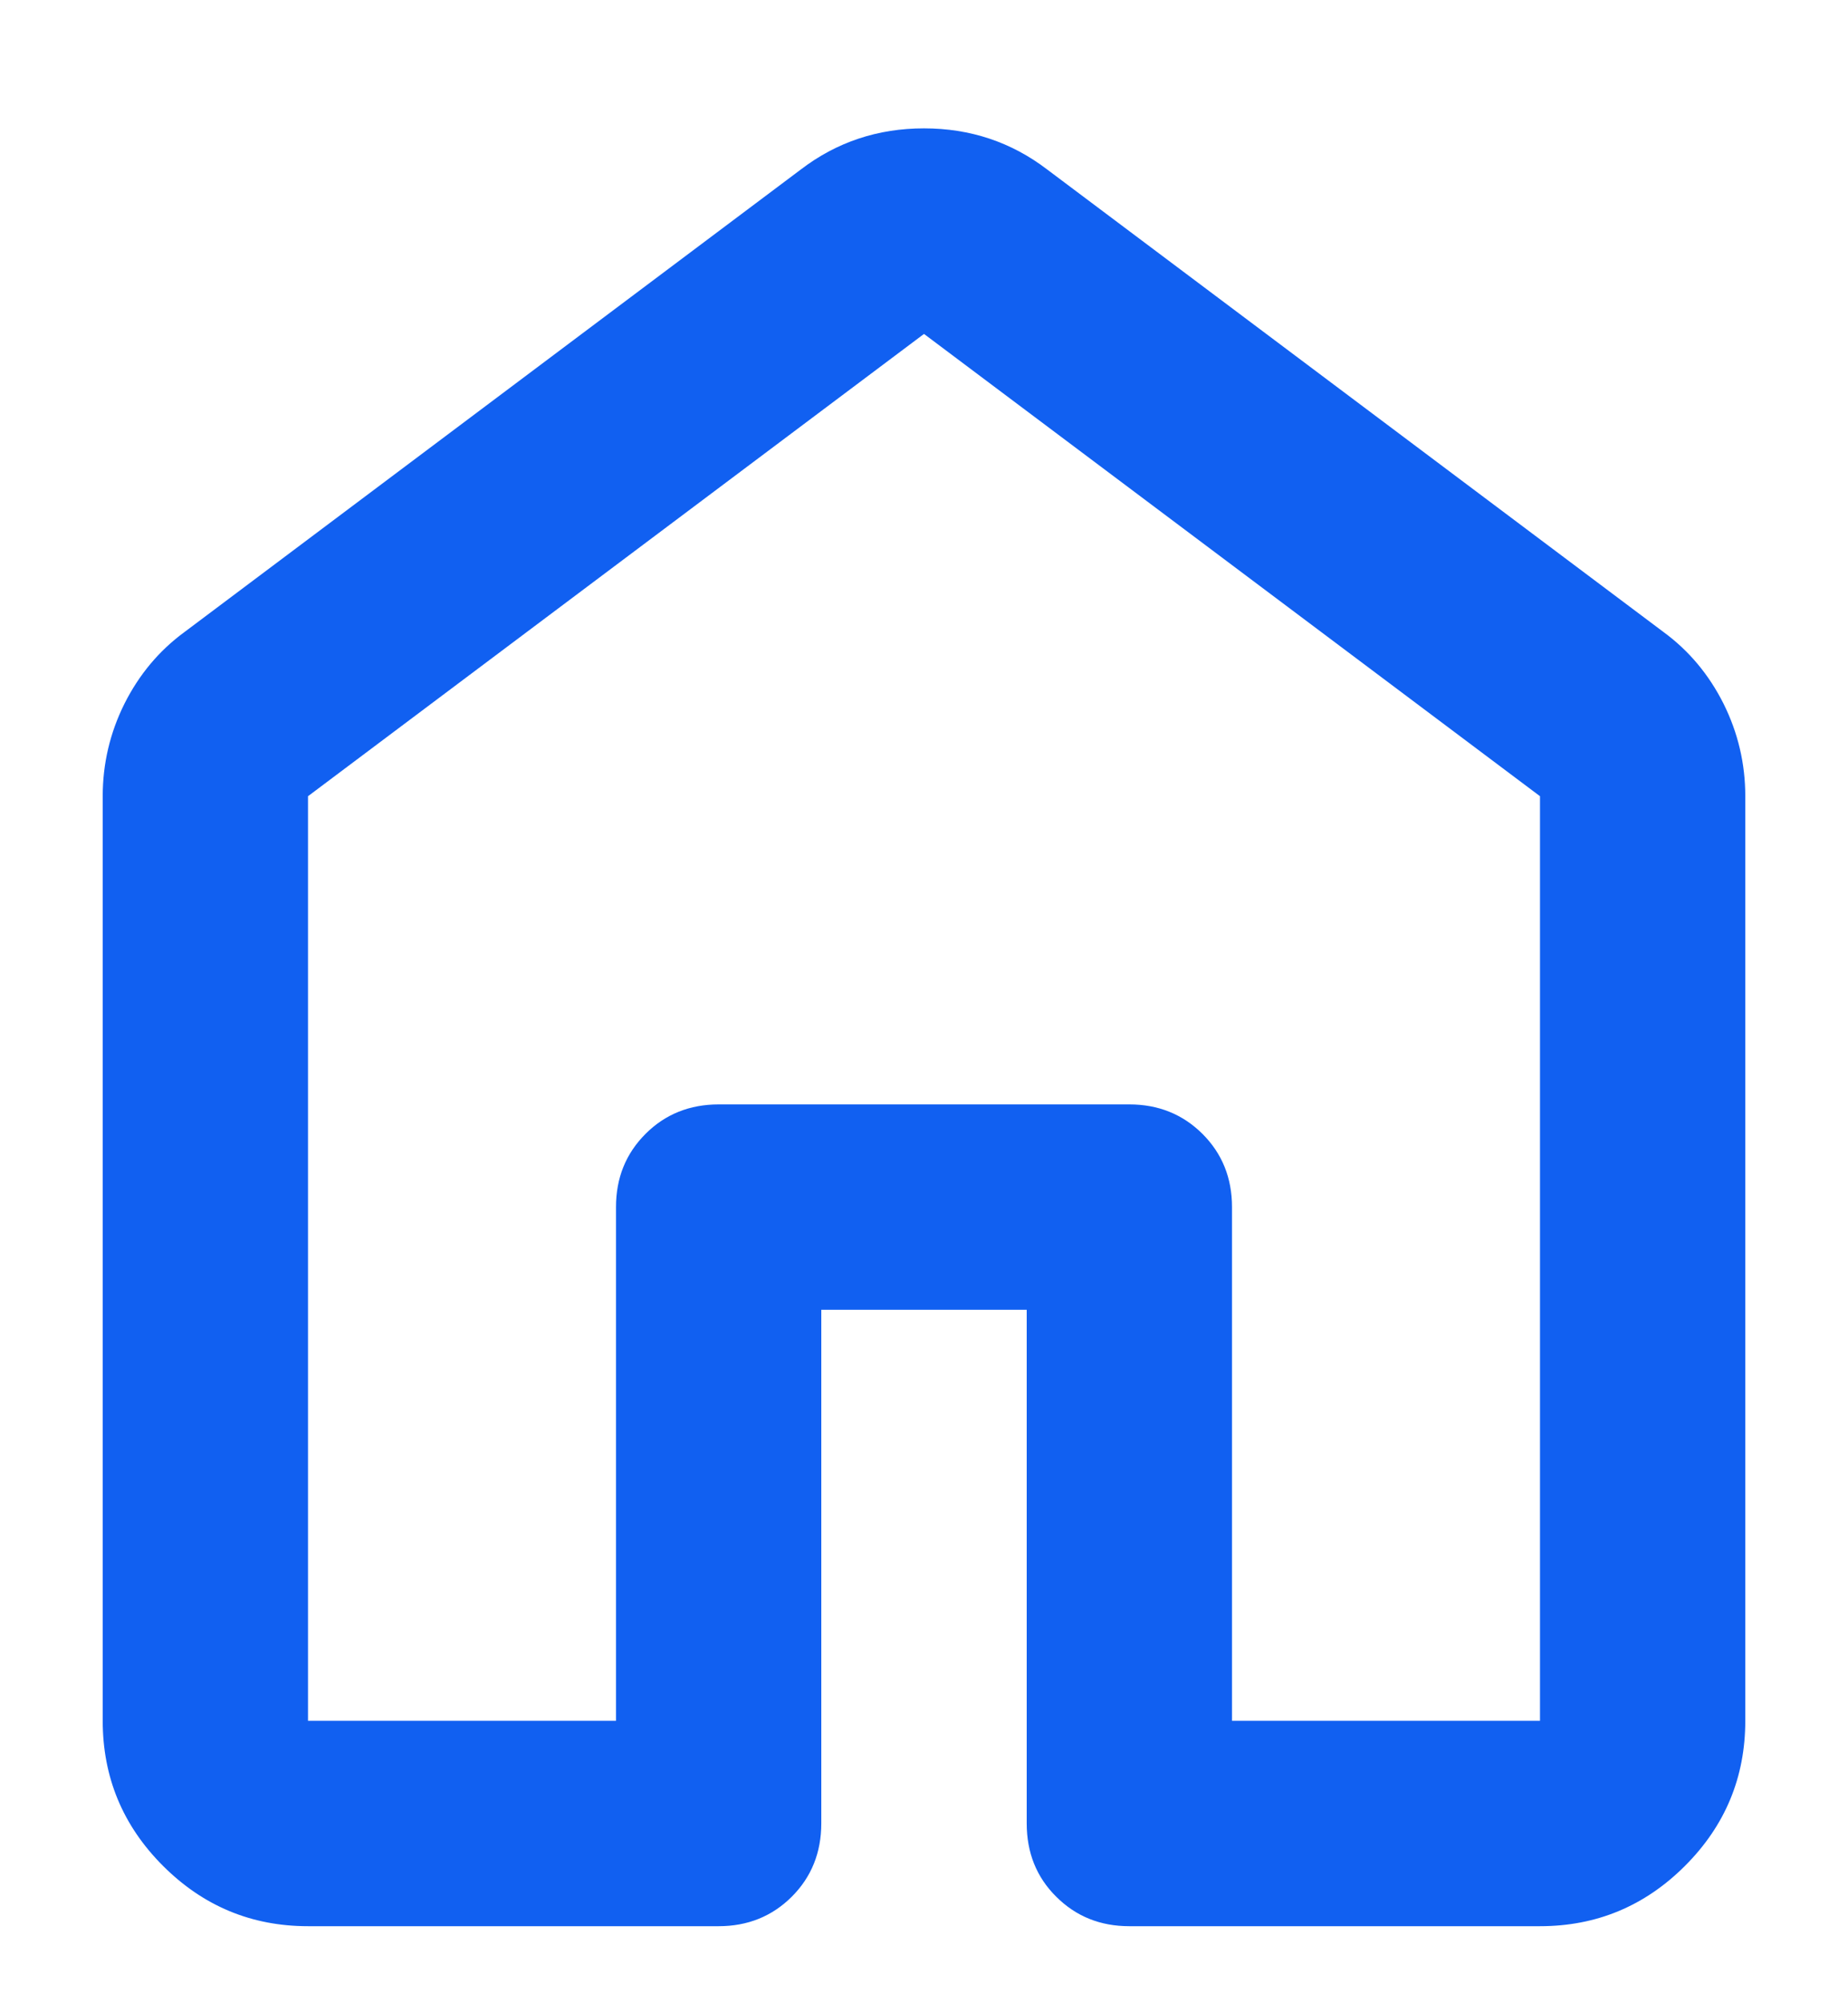 <svg width="12" height="13" viewBox="0 0 12 13" fill="none" xmlns="http://www.w3.org/2000/svg">
<path d="M2 11.167H4V7.833C4 7.644 4.064 7.486 4.192 7.358C4.319 7.231 4.478 7.167 4.667 7.167H7.333C7.522 7.167 7.68 7.231 7.808 7.358C7.936 7.486 8 7.644 8 7.833V11.167H10V5.167L6 2.167L2 5.167V11.167ZM0.667 11.167V5.167C0.667 4.956 0.714 4.756 0.808 4.567C0.903 4.378 1.033 4.222 1.2 4.1L5.2 1.1C5.433 0.922 5.7 0.833 6 0.833C6.3 0.833 6.567 0.922 6.8 1.1L10.8 4.1C10.967 4.222 11.097 4.378 11.192 4.567C11.286 4.756 11.333 4.956 11.333 5.167V11.167C11.333 11.533 11.203 11.847 10.942 12.108C10.681 12.369 10.367 12.5 10 12.5H7.333C7.144 12.5 6.986 12.436 6.858 12.308C6.73 12.181 6.667 12.022 6.667 11.833V8.5H5.333V11.833C5.333 12.022 5.269 12.181 5.142 12.308C5.014 12.436 4.855 12.5 4.667 12.5H2C1.633 12.5 1.319 12.369 1.058 12.108C0.797 11.847 0.667 11.533 0.667 11.167Z" fill="#1160F1"/>
</svg>
